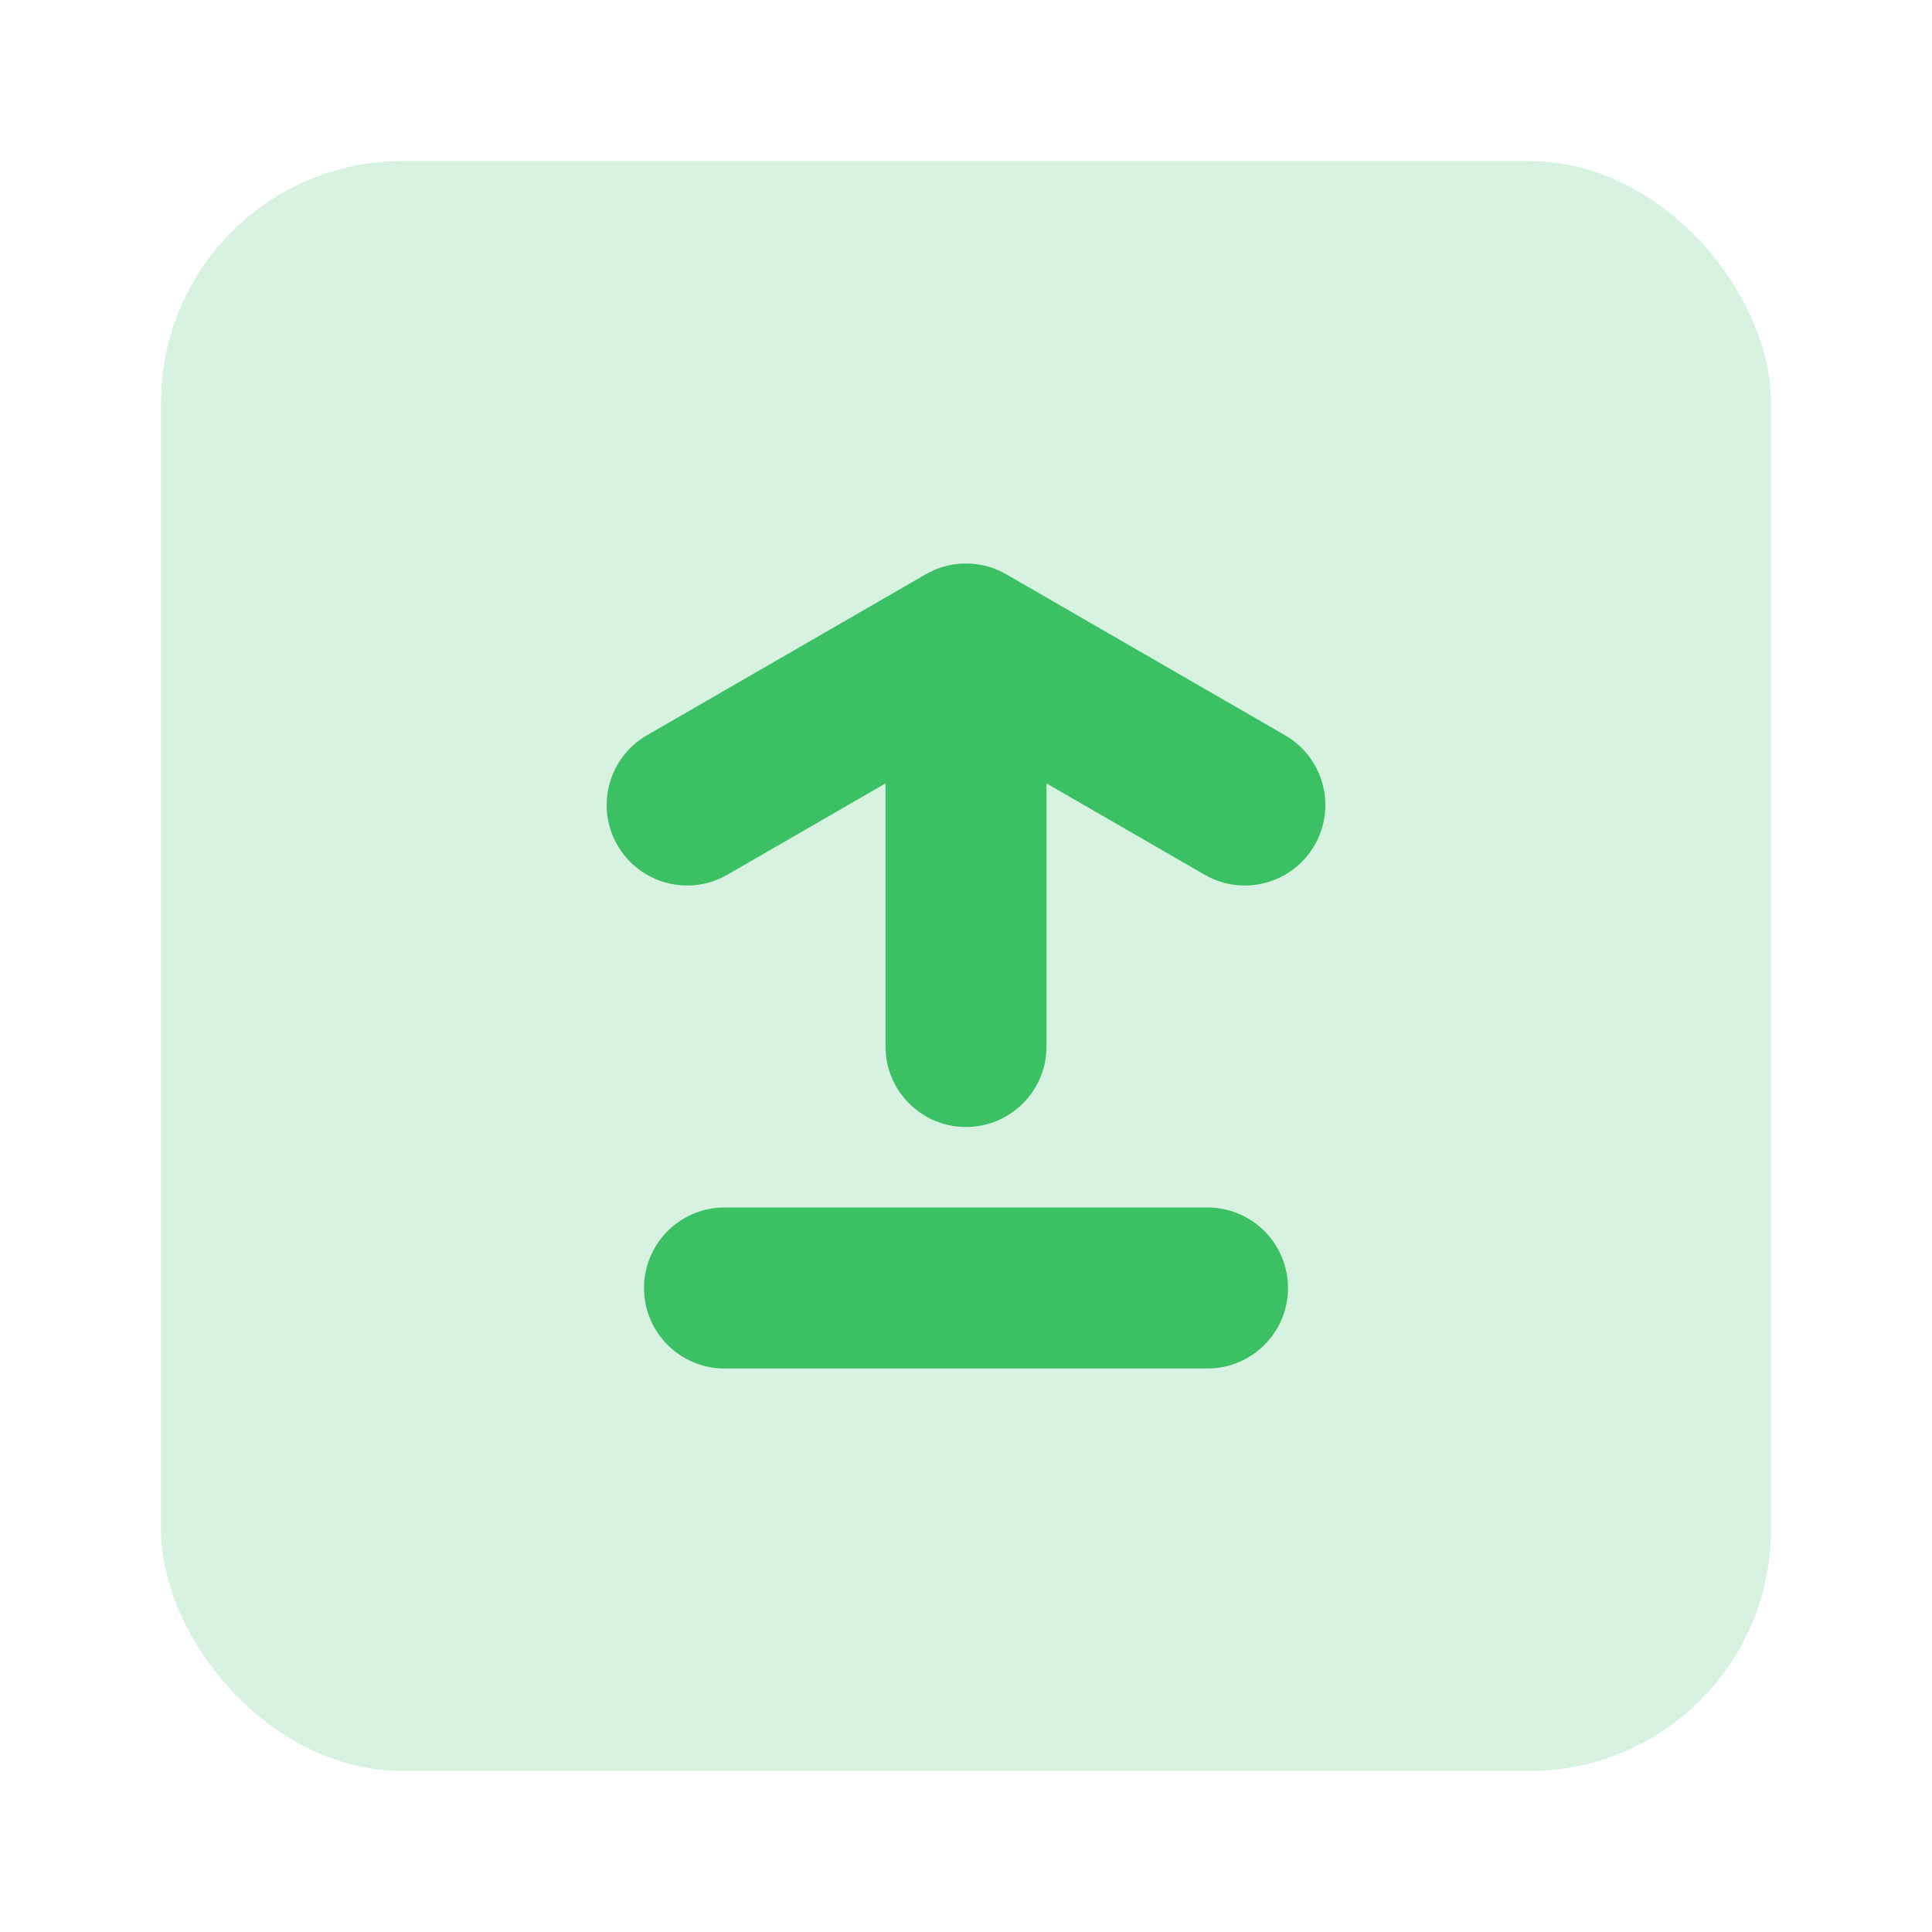 <?xml version="1.0" encoding="UTF-8"?>
<svg width="24px" height="24px" viewBox="0 0 24 24" version="1.1" xmlns="http://www.w3.org/2000/svg" xmlns:xlink="http://www.w3.org/1999/xlink">
    <title>矩形</title>
    <g id="扩展程序" stroke="none" stroke-width="1" fill="none" fill-rule="evenodd">
        <g id="代币详情" transform="translate(-40, -602)" fill="#3BC164">
            <g id="编组-2备份-2" transform="translate(20, 574)">
                <g id="编组" transform="translate(20, 28)">
                    <rect id="矩形" opacity="0.2" x="2" y="2" width="20" height="20" rx="3"></rect>
                    <path d="M9,15 L15,15 C15.552,15 16,15.448 16,16 C16,16.552 15.552,17 15,17 L9,17 C8.448,17 8,16.552 8,16 C8,15.448 8.448,15 9,15 Z M12.288,7.042 L12.311,7.049 C12.32,7.052 12.328,7.055 12.337,7.058 L12.352,7.064 C12.362,7.068 12.372,7.072 12.381,7.076 C12.391,7.079 12.4,7.084 12.41,7.088 C12.42,7.092 12.43,7.097 12.44,7.102 L12.454,7.109 C12.462,7.113 12.471,7.117 12.479,7.122 L12.487,7.127 C12.492,7.129 12.496,7.132 12.5,7.134 L15.964,9.134 C16.442,9.41 16.606,10.022 16.33,10.5 C16.054,10.978 15.442,11.142 14.964,10.866 L13,9.732 L13,13 C13,13.552 12.552,14 12,14 C11.448,14 11,13.552 11,13 L11,9.732 L9.036,10.866 C8.558,11.142 7.946,10.978 7.67,10.5 C7.394,10.022 7.558,9.41 8.036,9.134 L11.5,7.134 L11.512,7.127 C11.523,7.121 11.534,7.115 11.545,7.11 C11.55,7.107 11.555,7.104 11.56,7.102 L11.585,7.091 L11.604,7.081 C11.612,7.078 11.619,7.075 11.626,7.072 C11.632,7.07 11.639,7.067 11.646,7.065 C11.651,7.063 11.657,7.06 11.663,7.058 L11.689,7.049 C11.703,7.045 11.717,7.041 11.731,7.037 C11.737,7.035 11.743,7.034 11.749,7.032 C11.756,7.03 11.763,7.028 11.771,7.026 L11.791,7.022 C11.807,7.018 11.824,7.015 11.84,7.013 C11.848,7.011 11.856,7.01 11.864,7.009 C11.881,7.007 11.897,7.005 11.914,7.004 L11.914,7.004 L11.932,7.002 C11.934,7.002 11.936,7.002 11.938,7.002 C11.954,7.001 11.971,7 11.988,7 L11.99,7 L12,7 L12,7 L12.012,7 C12.028,7 12.044,7.001 12.06,7.002 C12.07,7.002 12.08,7.003 12.089,7.004 C12.09,7.004 12.091,7.004 12.092,7.004 L12.117,7.007 L12.117,7.007 L12.134,7.009 C12.143,7.01 12.152,7.011 12.161,7.013 C12.176,7.015 12.193,7.018 12.209,7.022 C12.216,7.023 12.223,7.025 12.229,7.026 L12.255,7.033 C12.258,7.034 12.26,7.034 12.263,7.035 C12.272,7.037 12.28,7.04 12.288,7.042 Z" id="形状结合"></path>
                </g>
            </g>
        </g>
    </g>
</svg>